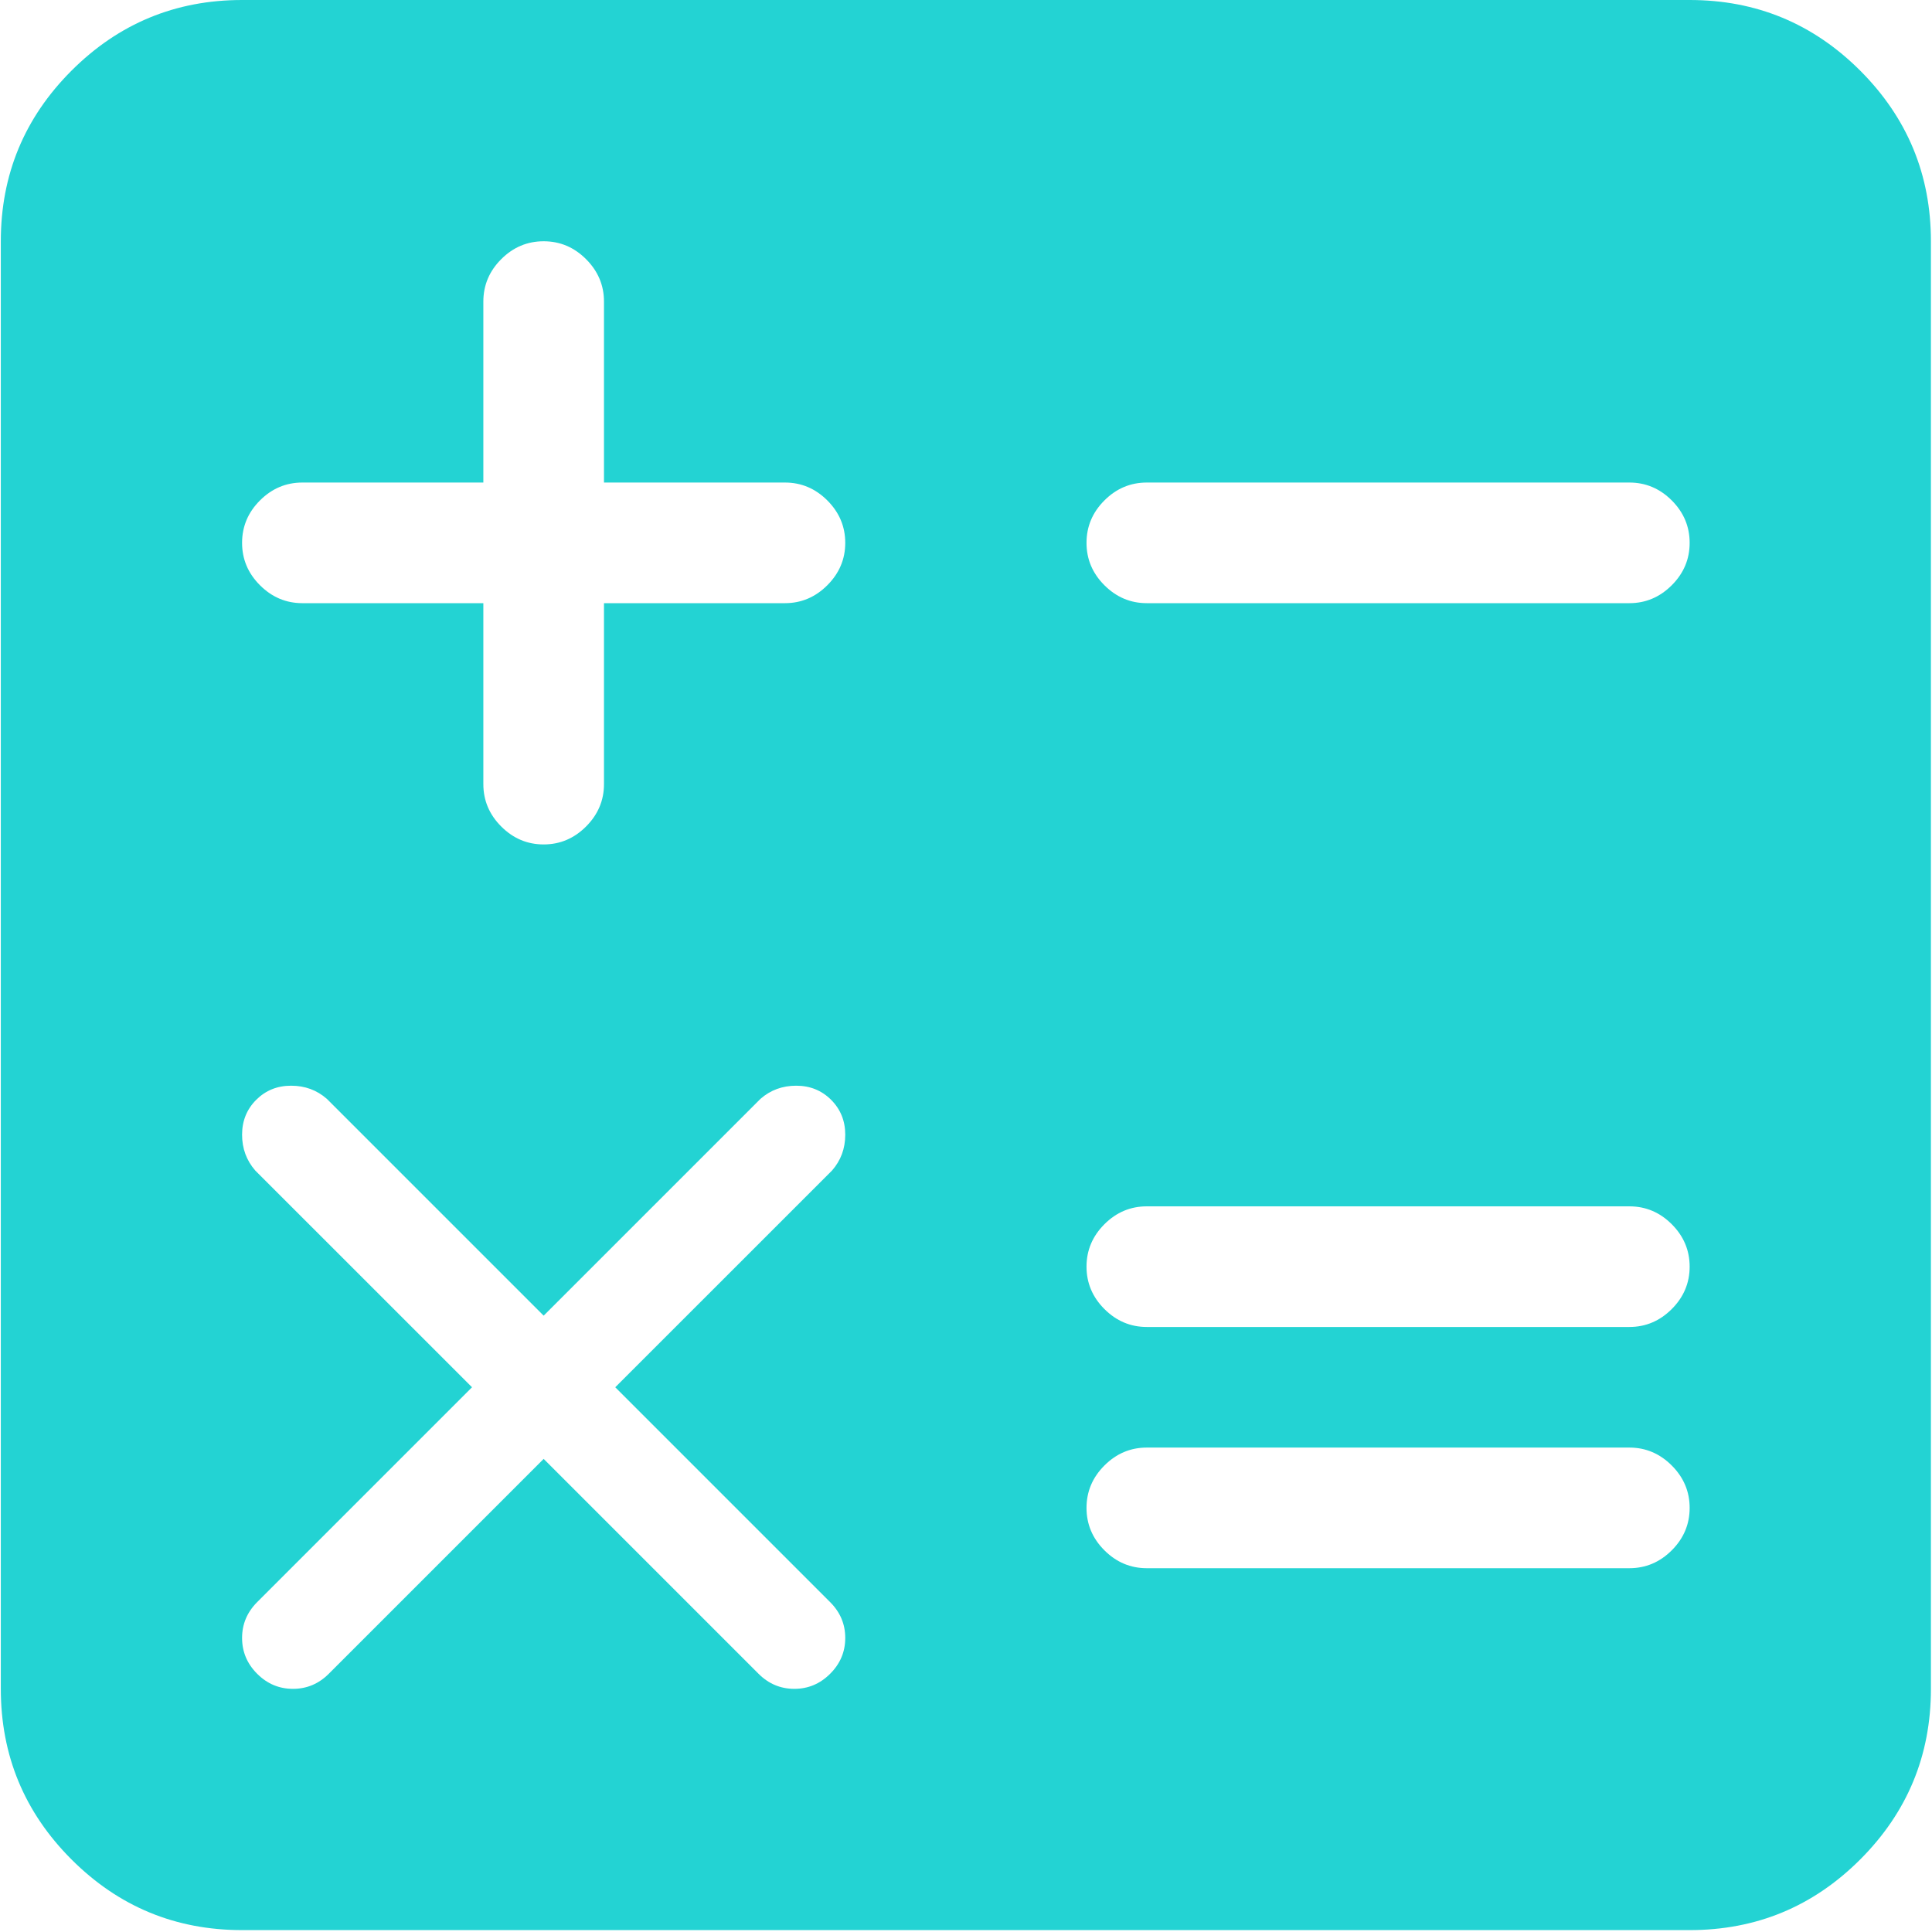 <svg width="50" height="50" viewBox="0 0 50 50" fill="none" xmlns="http://www.w3.org/2000/svg">
<g clip-path="url(#clip0)">
<path d="M43.728 49.951H6.265C4.541 49.951 3.07 49.342 1.85 48.122C0.631 46.902 0.021 45.431 0.021 43.707V6.244C0.021 4.52 0.631 3.049 1.85 1.829C3.07 0.61 4.541 0 6.265 0H43.728C45.452 0 46.923 0.61 48.143 1.829C49.362 3.049 49.972 4.52 49.972 6.244V43.707C49.972 45.431 49.362 46.902 48.143 48.122C46.923 49.342 45.452 49.951 43.728 49.951ZM20.314 12.488H15.631V7.805C15.631 7.382 15.476 7.016 15.167 6.707C14.858 6.398 14.492 6.244 14.07 6.244C13.647 6.244 13.281 6.398 12.972 6.707C12.663 7.016 12.509 7.382 12.509 7.805V12.488H7.826C7.403 12.488 7.037 12.642 6.728 12.951C6.419 13.26 6.265 13.626 6.265 14.049C6.265 14.472 6.419 14.837 6.728 15.146C7.037 15.455 7.403 15.61 7.826 15.61H12.509V20.293C12.509 20.715 12.663 21.081 12.972 21.39C13.281 21.699 13.647 21.854 14.07 21.854C14.492 21.854 14.858 21.699 15.167 21.39C15.476 21.081 15.631 20.715 15.631 20.293V15.61H20.314C20.736 15.61 21.102 15.455 21.411 15.146C21.72 14.837 21.875 14.472 21.875 14.049C21.875 13.626 21.72 13.26 21.411 12.951C21.102 12.642 20.736 12.488 20.314 12.488ZM21.509 28.463C21.265 28.22 20.964 28.098 20.606 28.098C20.249 28.098 19.94 28.211 19.68 28.439L14.07 34.049L8.46 28.439C8.2 28.211 7.891 28.098 7.533 28.098C7.175 28.098 6.875 28.22 6.631 28.463C6.387 28.707 6.265 29.008 6.265 29.366C6.265 29.724 6.379 30.032 6.606 30.293L12.216 35.902L6.655 41.463C6.395 41.724 6.265 42.032 6.265 42.39C6.265 42.748 6.395 43.057 6.655 43.317C6.915 43.577 7.224 43.707 7.582 43.707C7.94 43.707 8.249 43.577 8.509 43.317L14.07 37.756L19.631 43.317C19.891 43.577 20.2 43.707 20.558 43.707C20.915 43.707 21.224 43.577 21.484 43.317C21.745 43.057 21.875 42.748 21.875 42.39C21.875 42.032 21.745 41.724 21.484 41.463L15.923 35.902L21.533 30.293C21.761 30.032 21.875 29.724 21.875 29.366C21.875 29.008 21.753 28.707 21.509 28.463ZM42.167 12.488H29.68C29.257 12.488 28.891 12.642 28.582 12.951C28.273 13.26 28.119 13.626 28.119 14.049C28.119 14.472 28.273 14.837 28.582 15.146C28.891 15.455 29.257 15.61 29.68 15.61H42.167C42.59 15.61 42.956 15.455 43.265 15.146C43.574 14.837 43.728 14.472 43.728 14.049C43.728 13.626 43.574 13.26 43.265 12.951C42.956 12.642 42.59 12.488 42.167 12.488ZM42.167 31.22H29.68C29.257 31.22 28.891 31.374 28.582 31.683C28.273 31.992 28.119 32.358 28.119 32.781C28.119 33.203 28.273 33.569 28.582 33.878C28.891 34.187 29.257 34.342 29.68 34.342H42.167C42.59 34.342 42.956 34.187 43.265 33.878C43.574 33.569 43.728 33.203 43.728 32.781C43.728 32.358 43.574 31.992 43.265 31.683C42.956 31.374 42.59 31.22 42.167 31.22ZM42.167 37.463H29.68C29.257 37.463 28.891 37.618 28.582 37.927C28.273 38.236 28.119 38.602 28.119 39.024C28.119 39.447 28.273 39.813 28.582 40.122C28.891 40.431 29.257 40.585 29.68 40.585H42.167C42.59 40.585 42.956 40.431 43.265 40.122C43.574 39.813 43.728 39.447 43.728 39.024C43.728 38.602 43.574 38.236 43.265 37.927C42.956 37.618 42.59 37.463 42.167 37.463Z" fill="#23D3D3"/>
</g>
<defs>
<clipPath id="clip0">
<rect width="50" height="49.951" fill="white"/>
</clipPath>
</defs>
</svg>
